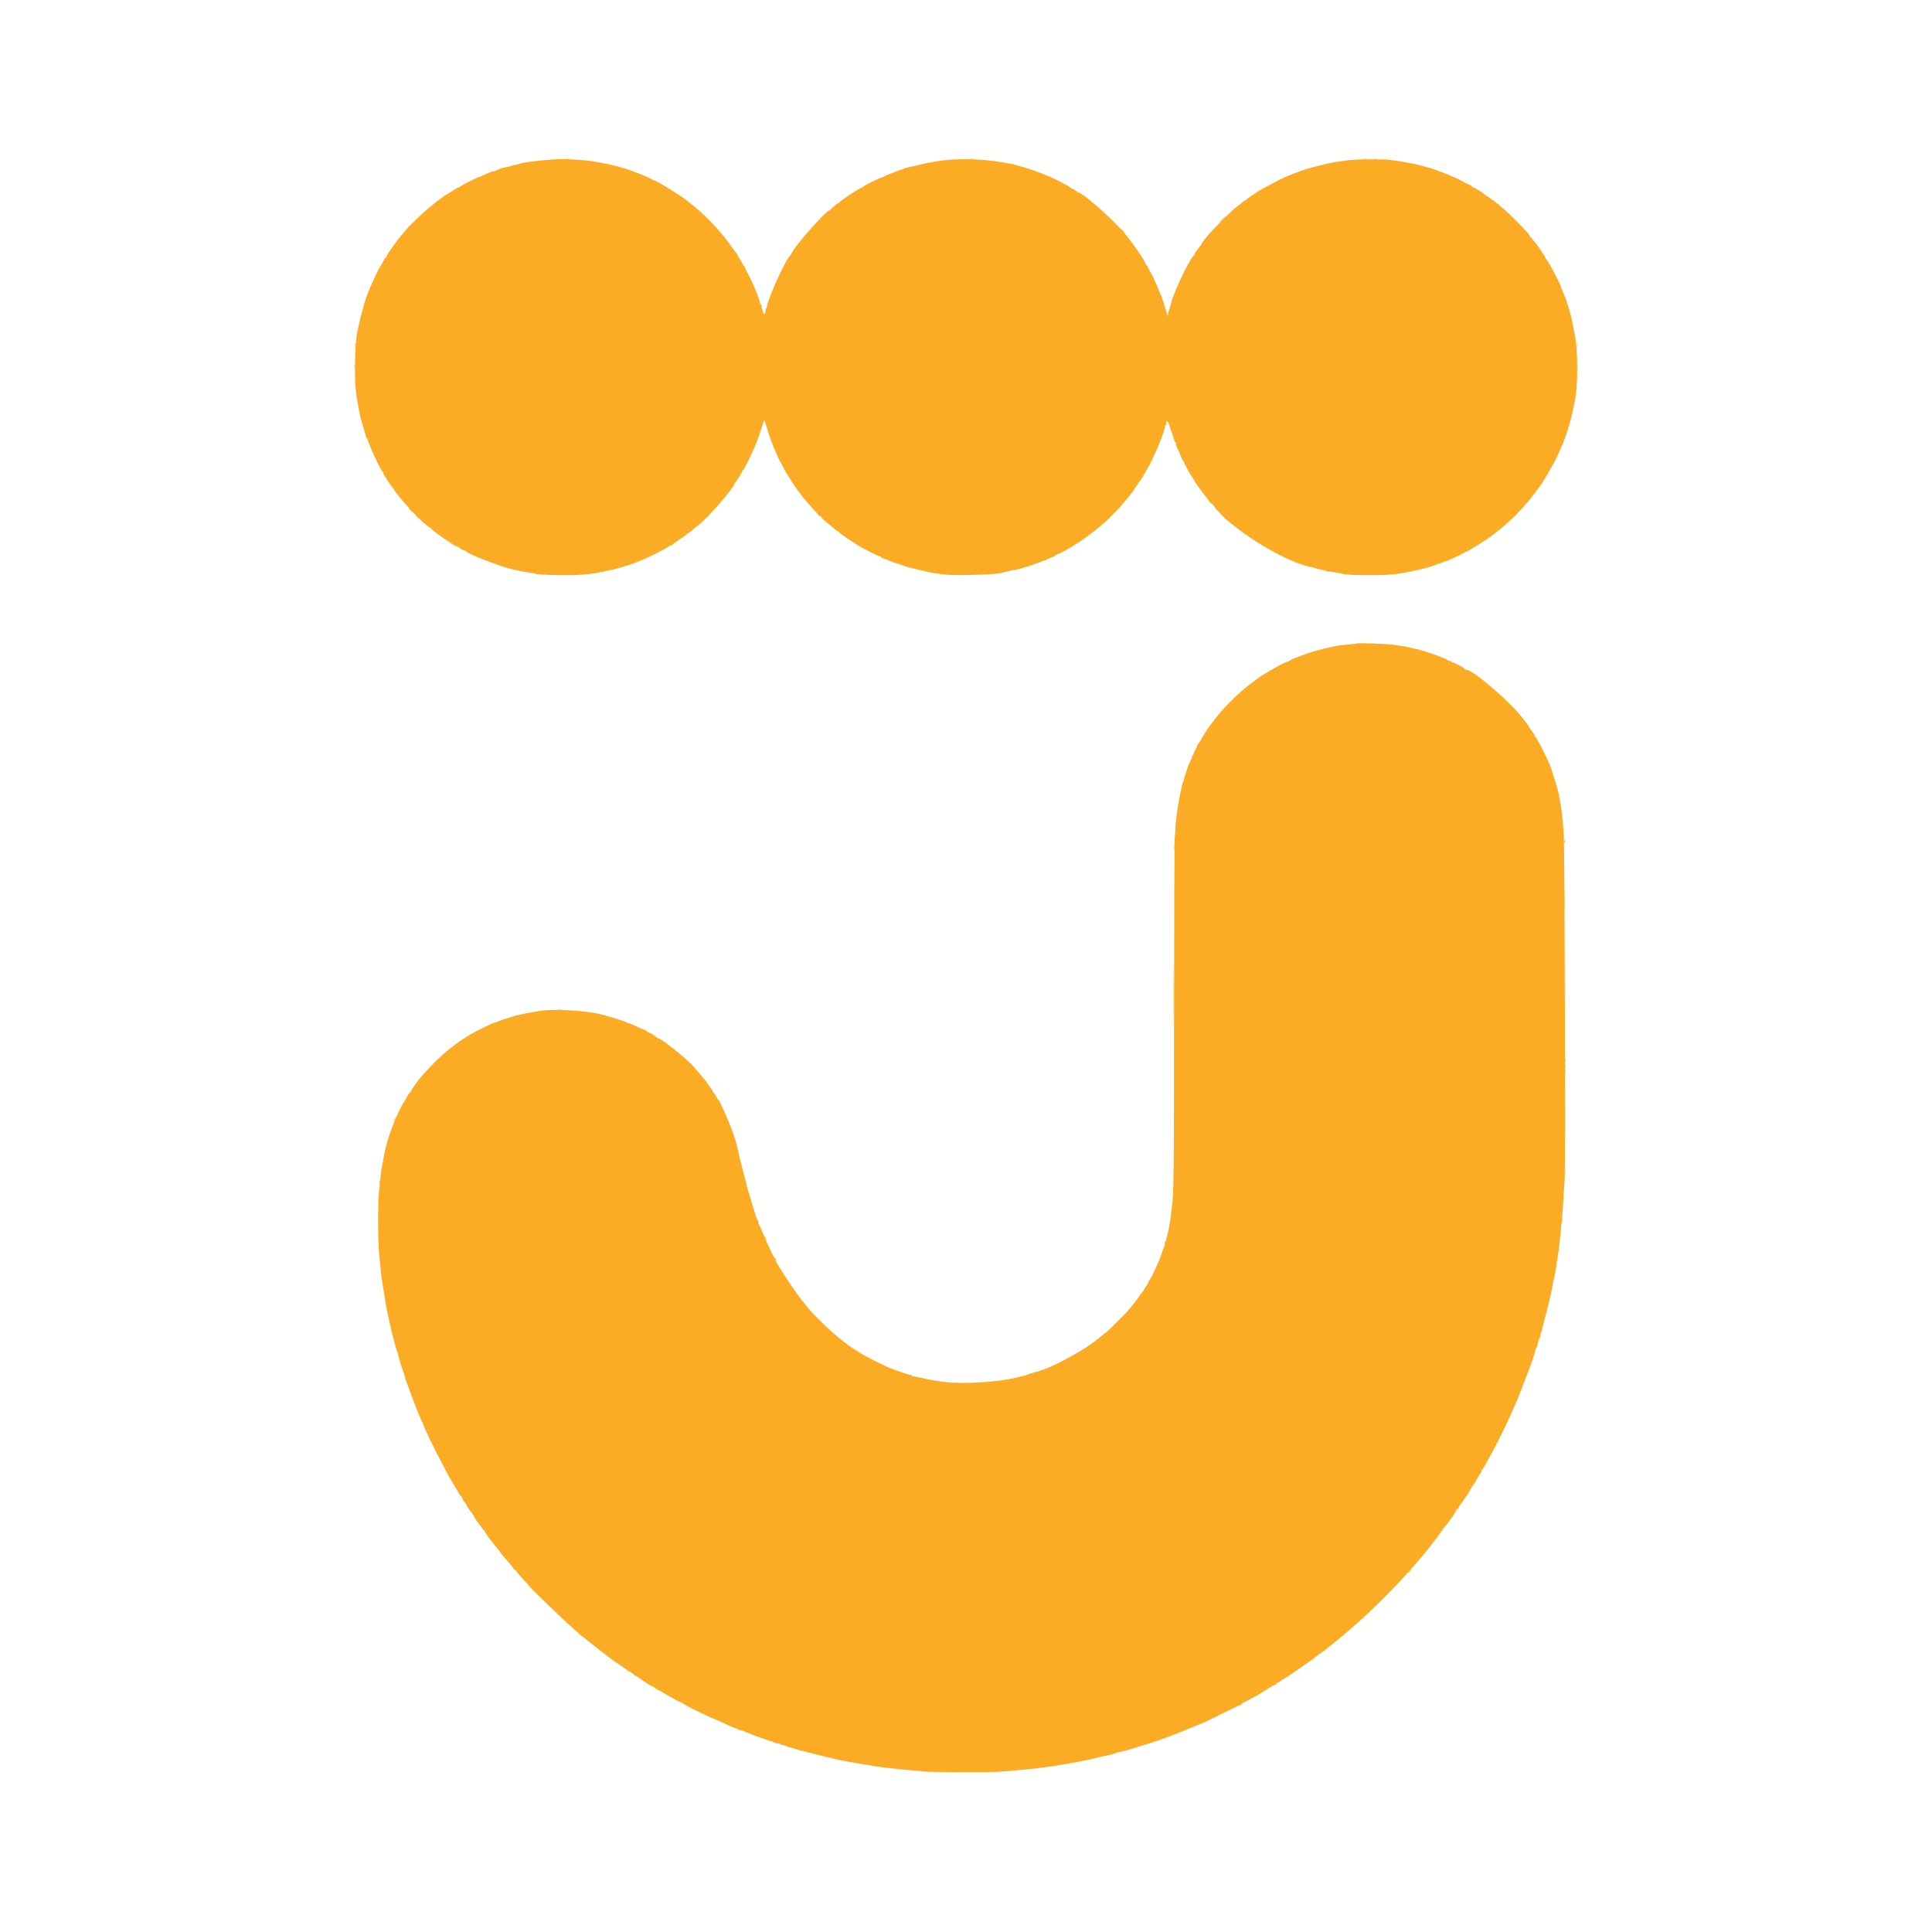 <svg id="svg" version="1.1" xmlns="http://www.w3.org/2000/svg" xmlns:xlink="http://www.w3.org/1999/xlink" width="400" height="400" viewBox="0, 0, 400,400"><g id="svgg"><path id="path4" d="" stroke="none" fill="#100ac24" fill-rule="evenodd"></path><path id="path0" d="M114.500 33.012 C 111.328 33.218,107.894 33.674,107.448 33.949 C 107.374 33.995,107.074 34.066,106.781 34.107 C 106.489 34.149,106.138 34.229,106.000 34.285 C 105.862 34.342,105.712 34.400,105.667 34.415 C 105.587 34.441,104.342 34.719,104.167 34.750 C 103.836 34.808,102.711 35.241,102.542 35.375 C 102.427 35.466,102.333 35.495,102.333 35.440 C 102.333 35.331,100.904 35.861,100.083 36.275 C 99.808 36.413,99.460 36.552,99.310 36.584 C 98.838 36.682,95.267 38.505,95.133 38.716 C 95.063 38.826,95.004 38.857,95.003 38.784 C 95.001 38.711,94.681 38.865,94.292 39.128 C 93.902 39.390,93.229 39.809,92.795 40.057 C 92.007 40.510,89.898 42.047,89.583 42.397 C 89.492 42.500,89.117 42.807,88.750 43.080 C 88.383 43.354,87.431 44.216,86.633 44.997 C 85.836 45.778,85.048 46.536,84.883 46.682 C 84.718 46.828,84.283 47.312,83.917 47.756 C 83.550 48.201,83.080 48.756,82.871 48.990 C 82.663 49.225,82.123 49.942,81.671 50.583 C 81.219 51.225,80.789 51.829,80.716 51.926 C 80.404 52.339,80.150 52.770,80.059 53.042 C 80.005 53.202,79.904 53.333,79.834 53.333 C 79.764 53.333,79.492 53.765,79.230 54.292 C 78.968 54.819,78.702 55.288,78.639 55.335 C 78.432 55.490,76.582 59.513,76.033 61.000 C 75.009 63.779,73.591 69.785,73.733 70.748 C 73.759 70.929,73.718 71.341,73.642 71.664 C 73.486 72.322,73.441 79.263,73.587 80.167 C 73.639 80.487,73.708 81.050,73.742 81.417 C 73.775 81.783,73.849 82.346,73.906 82.667 C 74.072 83.606,74.403 85.356,74.576 86.208 C 74.618 86.415,74.890 87.371,75.181 88.333 C 75.472 89.296,75.746 90.252,75.791 90.458 C 75.836 90.665,75.951 90.833,76.047 90.833 C 76.143 90.833,76.178 90.877,76.125 90.931 C 75.924 91.132,78.838 97.482,79.204 97.639 C 79.275 97.669,79.333 97.790,79.333 97.907 C 79.333 98.140,80.883 100.553,81.366 101.073 C 81.532 101.251,81.667 101.446,81.667 101.506 C 81.667 101.566,81.798 101.771,81.958 101.962 C 82.119 102.152,82.438 102.550,82.667 102.847 C 83.069 103.367,83.941 104.378,84.542 105.021 C 84.702 105.193,84.833 105.408,84.833 105.500 C 84.833 105.592,84.897 105.667,84.974 105.667 C 85.052 105.667,85.746 106.304,86.516 107.082 C 87.286 107.861,87.976 108.498,88.050 108.499 C 88.123 108.499,88.367 108.698,88.591 108.941 C 88.816 109.184,89.002 109.315,89.005 109.233 C 89.008 109.151,89.087 109.216,89.182 109.378 C 89.444 109.829,94.500 113.344,94.500 113.076 C 94.500 113.025,94.744 113.163,95.042 113.384 C 95.570 113.774,95.931 113.950,96.231 113.965 C 96.313 113.968,96.425 114.042,96.481 114.128 C 96.931 114.816,105.099 117.856,107.060 118.065 C 107.264 118.086,107.521 118.160,107.632 118.229 C 107.743 118.297,107.833 118.319,107.833 118.277 C 107.833 118.236,108.115 118.269,108.458 118.350 C 108.802 118.432,109.458 118.544,109.917 118.599 C 110.375 118.654,110.808 118.734,110.879 118.778 C 111.351 119.070,118.740 119.189,121.083 118.943 C 123.156 118.724,123.745 118.633,124.020 118.488 C 124.168 118.409,124.334 118.389,124.388 118.443 C 124.441 118.497,124.620 118.482,124.784 118.410 C 125.168 118.242,125.111 118.255,126.083 118.107 C 126.909 117.981,130.442 116.961,131.083 116.664 C 131.267 116.579,131.904 116.329,132.500 116.109 C 134.053 115.534,137.807 113.655,138.296 113.209 C 138.421 113.094,138.706 112.955,138.928 112.899 C 139.151 112.843,139.333 112.742,139.333 112.675 C 139.333 112.608,139.596 112.411,139.917 112.238 C 140.237 112.066,140.500 111.866,140.500 111.795 C 140.500 111.725,140.580 111.667,140.678 111.667 C 140.825 111.667,143.552 109.649,143.833 109.332 C 143.879 109.281,144.142 109.067,144.417 108.857 C 144.924 108.470,146.866 106.667,146.775 106.667 C 146.748 106.667,147.187 106.198,147.751 105.625 C 149.268 104.085,152.344 100.170,152.043 100.164 C 151.973 100.163,151.996 100.106,152.094 100.039 C 152.366 99.850,153.755 97.651,153.708 97.482 C 153.685 97.400,153.735 97.333,153.818 97.333 C 153.900 97.333,154.346 96.565,154.807 95.625 C 156.243 92.698,156.728 91.506,157.684 88.550 L 158.234 86.850 158.431 87.467 C 158.540 87.806,158.826 88.721,159.066 89.500 C 159.550 91.065,159.817 91.759,160.927 94.333 C 161.183 94.929,161.463 95.509,161.547 95.621 C 161.632 95.734,161.920 96.259,162.188 96.788 C 162.758 97.914,162.784 97.957,164.068 99.915 C 165.535 102.151,166.418 103.271,168.500 105.538 C 169.004 106.087,169.442 106.603,169.472 106.685 C 169.503 106.766,169.629 106.833,169.753 106.833 C 169.876 106.833,170.024 106.965,170.081 107.125 C 170.138 107.285,170.653 107.778,171.227 108.220 C 171.800 108.661,172.505 109.242,172.792 109.511 C 173.080 109.780,173.394 110.000,173.491 110.000 C 173.588 110.000,173.667 110.072,173.667 110.161 C 173.667 110.299,176.182 112.023,178.000 113.130 C 178.962 113.717,181.899 115.167,182.124 115.167 C 182.239 115.167,182.333 115.230,182.333 115.307 C 182.333 115.384,182.652 115.547,183.042 115.670 C 183.431 115.793,183.825 115.945,183.917 116.008 C 184.061 116.107,185.608 116.655,186.083 116.774 C 186.175 116.798,186.588 116.942,187.000 117.096 C 187.412 117.249,187.900 117.402,188.083 117.434 C 188.267 117.467,188.808 117.603,189.286 117.736 C 189.764 117.869,190.402 118.026,190.703 118.084 C 191.004 118.142,191.362 118.212,191.500 118.239 C 191.637 118.265,191.862 118.331,192.000 118.384 C 192.224 118.471,193.932 118.756,195.250 118.925 C 197.817 119.256,207.583 118.927,207.583 118.511 C 207.583 118.492,207.808 118.448,208.083 118.412 C 208.497 118.359,208.979 118.247,209.500 118.084 C 209.546 118.070,209.958 117.998,210.417 117.925 C 210.875 117.851,211.325 117.746,211.417 117.692 C 211.508 117.637,211.658 117.581,211.750 117.567 C 212.172 117.502,214.812 116.626,215.333 116.378 C 215.654 116.225,216.011 116.084,216.125 116.065 C 216.240 116.045,216.658 115.873,217.053 115.681 C 217.448 115.490,217.842 115.332,217.928 115.330 C 218.013 115.328,218.271 115.179,218.500 115.000 C 218.729 114.821,219.008 114.672,219.119 114.670 C 219.404 114.665,220.996 113.766,223.244 112.340 C 225.268 111.056,228.615 108.397,229.730 107.185 C 230.190 106.686,230.673 106.204,231.370 105.549 C 231.487 105.439,231.771 105.114,232.000 104.828 C 232.229 104.542,232.631 104.069,232.892 103.779 C 233.154 103.488,233.566 102.988,233.809 102.667 C 234.052 102.346,234.381 101.938,234.542 101.760 C 234.702 101.583,234.833 101.382,234.833 101.315 C 234.833 101.247,235.028 100.961,235.265 100.679 C 235.502 100.397,235.647 100.167,235.586 100.167 C 235.526 100.167,235.575 100.057,235.696 99.922 C 236.200 99.364,236.356 99.142,236.723 98.463 C 236.935 98.071,237.273 97.487,237.474 97.167 C 238.786 95.073,241.370 88.800,241.198 88.125 C 241.181 88.056,241.242 88.000,241.333 88.000 C 241.425 88.000,241.488 87.944,241.473 87.875 C 241.268 86.941,241.756 86.919,242.032 87.849 C 242.206 88.436,242.417 89.067,242.501 89.250 C 242.585 89.433,242.774 90.013,242.921 90.539 C 243.068 91.064,243.259 91.537,243.344 91.590 C 243.430 91.643,243.500 91.835,243.500 92.016 C 243.500 92.198,243.665 92.662,243.867 93.048 C 244.070 93.434,244.241 93.787,244.248 93.833 C 244.313 94.248,244.916 95.500,245.050 95.500 C 245.145 95.500,245.180 95.542,245.128 95.594 C 245.040 95.682,246.416 98.318,246.645 98.500 C 246.703 98.546,246.911 98.876,247.107 99.234 C 247.539 100.021,248.449 101.312,249.624 102.806 C 250.105 103.417,250.499 103.973,250.499 104.042 C 250.500 104.110,250.594 104.167,250.708 104.168 C 250.823 104.168,251.091 104.425,251.304 104.738 C 254.257 109.074,265.879 116.385,271.417 117.389 C 271.600 117.423,271.862 117.492,272.000 117.543 C 272.498 117.729,273.759 118.028,274.125 118.047 C 274.331 118.058,274.500 118.122,274.500 118.190 C 274.500 118.257,274.631 118.306,274.792 118.298 C 275.178 118.278,277.660 118.671,278.083 118.819 C 278.595 118.997,280.610 119.084,284.000 119.074 C 287.999 119.062,289.325 118.915,293.583 118.009 C 294.723 117.766,296.634 117.200,297.297 116.908 C 297.598 116.775,297.908 116.667,297.985 116.667 C 298.063 116.667,298.379 116.561,298.688 116.432 C 298.997 116.303,299.305 116.188,299.373 116.176 C 299.738 116.115,302.340 114.923,302.875 114.572 C 303.219 114.347,303.500 114.198,303.500 114.243 C 303.500 114.469,308.425 111.335,309.511 110.418 C 309.838 110.142,310.438 109.654,310.844 109.333 C 311.250 109.013,311.902 108.441,312.291 108.064 C 312.681 107.686,313.000 107.402,313.000 107.433 C 313.000 107.464,313.444 107.022,313.987 106.453 C 314.939 105.454,315.132 105.244,316.268 103.974 C 316.553 103.655,317.225 102.800,317.761 102.072 C 318.298 101.345,318.798 100.675,318.872 100.583 C 319.331 100.019,321.117 97.006,321.039 96.928 C 320.987 96.876,321.036 96.833,321.149 96.833 C 321.261 96.833,321.307 96.758,321.250 96.667 C 321.193 96.575,321.211 96.500,321.290 96.500 C 321.427 96.500,322.425 94.505,323.166 92.750 C 323.360 92.292,323.585 91.767,323.666 91.583 C 323.843 91.186,324.659 88.867,324.663 88.749 C 324.669 88.600,324.747 88.328,324.879 88.000 C 325.026 87.632,325.614 85.223,325.814 84.167 C 325.910 83.662,326.029 83.063,326.078 82.833 C 326.616 80.346,326.705 74.006,326.250 70.667 C 326.219 70.438,326.149 69.924,326.096 69.525 C 326.043 69.126,325.968 68.749,325.930 68.688 C 325.892 68.627,325.812 68.240,325.752 67.830 C 325.580 66.643,324.892 63.947,324.495 62.904 C 324.393 62.636,324.315 62.398,324.322 62.375 C 324.328 62.352,324.324 62.296,324.313 62.250 C 324.301 62.204,324.277 62.110,324.260 62.042 C 324.242 61.973,324.108 61.654,323.961 61.333 C 323.426 60.163,323.167 59.530,323.167 59.394 C 323.167 58.958,320.489 53.921,320.112 53.648 C 320.035 53.592,319.967 53.479,319.962 53.398 C 319.951 53.212,319.472 52.451,319.281 52.315 C 319.203 52.259,319.163 52.181,319.194 52.141 C 319.275 52.039,316.959 49.000,316.800 49.000 C 316.727 49.000,316.667 48.912,316.667 48.806 C 316.667 48.570,316.414 48.285,314.017 45.825 C 312.986 44.766,311.679 43.529,311.113 43.075 C 310.546 42.622,309.897 42.082,309.668 41.875 C 309.440 41.669,309.208 41.500,309.153 41.500 C 309.097 41.500,308.834 41.313,308.568 41.084 C 308.301 40.854,308.023 40.667,307.949 40.667 C 307.876 40.667,307.576 40.442,307.283 40.167 C 306.990 39.893,306.689 39.668,306.613 39.667 C 306.538 39.667,306.154 39.445,305.760 39.173 C 305.365 38.902,304.995 38.727,304.938 38.784 C 304.880 38.842,304.833 38.813,304.833 38.721 C 304.833 38.584,304.161 38.159,303.833 38.089 C 303.753 38.072,303.477 37.925,302.417 37.333 C 301.513 36.829,298.276 35.479,297.833 35.422 C 297.787 35.416,297.656 35.352,297.541 35.279 C 297.330 35.145,294.102 34.199,293.417 34.070 C 293.325 34.053,293.212 34.024,293.167 34.005 C 293.121 33.987,292.933 33.952,292.750 33.928 C 292.567 33.904,291.817 33.763,291.083 33.616 C 290.350 33.468,289.337 33.302,288.833 33.246 C 288.329 33.191,287.692 33.106,287.417 33.059 C 286.895 32.970,281.350 32.970,280.333 33.059 C 277.126 33.342,274.776 33.795,270.789 34.898 C 269.286 35.314,266.223 36.530,264.667 37.328 C 264.016 37.662,261.933 38.772,261.414 39.062 C 260.425 39.615,258.000 41.251,258.000 41.366 C 258.000 41.440,257.894 41.500,257.764 41.500 C 257.634 41.500,257.503 41.559,257.472 41.632 C 257.442 41.704,257.122 41.986,256.762 42.257 C 256.401 42.528,255.839 42.974,255.512 43.249 C 254.592 44.020,250.291 48.378,249.917 48.919 C 249.733 49.184,249.369 49.648,249.108 49.951 C 248.846 50.253,248.696 50.502,248.774 50.505 C 248.853 50.508,248.804 50.603,248.667 50.715 C 248.418 50.919,247.333 52.441,247.333 52.586 C 247.333 52.628,247.206 52.812,247.050 52.993 C 245.960 54.267,242.790 61.037,242.439 62.844 C 242.395 63.067,242.241 63.578,242.097 63.979 C 241.952 64.380,241.827 64.905,241.820 65.146 C 241.813 65.387,241.782 65.508,241.751 65.417 C 241.520 64.733,240.956 62.864,240.912 62.636 C 240.881 62.481,240.774 62.200,240.672 62.011 C 240.571 61.822,240.525 61.667,240.571 61.667 C 240.616 61.667,240.469 61.300,240.243 60.851 C 240.018 60.402,239.833 59.958,239.833 59.864 C 239.833 59.771,239.630 59.294,239.382 58.805 C 239.134 58.317,238.915 57.813,238.894 57.687 C 238.873 57.561,238.642 57.111,238.380 56.687 C 238.118 56.263,237.804 55.673,237.682 55.375 C 237.560 55.077,237.394 54.833,237.313 54.833 C 237.233 54.833,237.185 54.773,237.208 54.699 C 237.313 54.360,234.278 49.955,232.667 48.107 C 229.940 44.980,224.071 39.847,223.208 39.836 C 223.094 39.835,223.000 39.777,223.000 39.708 C 223.000 39.639,222.644 39.397,222.208 39.170 C 221.773 38.944,221.379 38.710,221.333 38.650 C 221.203 38.482,218.078 36.861,217.377 36.598 C 217.032 36.468,216.083 36.088,215.268 35.754 C 213.823 35.161,210.339 34.089,209.279 33.912 C 208.569 33.793,207.658 33.636,207.250 33.562 C 203.364 32.860,197.680 32.767,194.250 33.349 C 193.700 33.443,193.063 33.551,192.833 33.589 C 192.034 33.723,191.405 33.860,189.667 34.279 C 188.704 34.511,187.731 34.735,187.504 34.777 C 187.276 34.819,187.051 34.905,187.004 34.969 C 186.956 35.032,186.767 35.109,186.583 35.140 C 186.400 35.171,186.025 35.295,185.750 35.417 C 185.475 35.538,184.801 35.800,184.252 35.998 C 183.703 36.196,183.178 36.421,183.085 36.498 C 182.993 36.575,182.842 36.654,182.750 36.672 C 182.124 36.801,179.069 38.300,178.818 38.601 C 178.712 38.729,178.555 38.833,178.468 38.833 C 178.071 38.833,174.154 41.415,173.708 41.971 C 173.594 42.114,173.500 42.179,173.500 42.116 C 173.500 41.991,172.859 42.497,172.118 43.208 C 171.856 43.460,171.589 43.667,171.525 43.667 C 171.150 43.667,166.810 48.388,165.166 50.583 C 164.754 51.133,164.380 51.621,164.333 51.667 C 164.287 51.712,164.137 51.975,164.000 52.250 C 163.863 52.525,163.704 52.788,163.647 52.833 C 162.702 53.593,158.905 61.944,158.786 63.525 C 158.773 63.695,158.703 63.833,158.631 63.833 C 158.559 63.833,158.516 63.890,158.535 63.958 C 158.555 64.027,158.516 64.341,158.450 64.656 C 158.305 65.345,158.083 65.191,157.864 64.250 C 157.604 63.137,157.588 63.087,157.459 62.990 C 157.390 62.939,157.305 62.677,157.269 62.407 C 157.232 62.137,156.826 61.017,156.366 59.917 C 155.636 58.173,155.268 57.405,154.449 55.917 C 154.349 55.733,154.248 55.472,154.225 55.336 C 154.203 55.201,154.106 55.063,154.009 55.031 C 153.912 54.999,153.833 54.905,153.833 54.823 C 153.833 54.740,153.571 54.263,153.250 53.761 C 152.929 53.260,152.667 52.777,152.667 52.689 C 152.667 52.600,152.607 52.503,152.535 52.472 C 152.463 52.442,152.144 52.043,151.827 51.586 C 151.509 51.128,151.175 50.669,151.083 50.564 C 150.992 50.460,150.804 50.203,150.667 49.993 C 150.401 49.587,148.648 47.486,148.086 46.899 C 147.901 46.706,147.365 46.140,146.893 45.641 C 145.995 44.689,144.059 42.935,143.444 42.515 C 143.246 42.380,143.046 42.227,143.000 42.176 C 142.151 41.229,135.879 37.288,135.208 37.280 C 135.094 37.279,135.000 37.226,135.000 37.162 C 135.000 37.051,133.300 36.320,131.000 35.443 C 129.235 34.770,126.558 34.059,124.333 33.672 C 121.627 33.201,121.543 33.191,119.583 33.085 C 118.667 33.036,117.579 32.971,117.167 32.942 C 116.754 32.913,115.554 32.944,114.500 33.012 M280.804 133.246 C 280.774 133.272,280.225 133.341,279.583 133.399 C 277.337 133.604,277.064 133.640,275.829 133.899 C 273.883 134.307,271.527 134.957,270.250 135.439 C 269.608 135.680,268.671 136.033,268.167 136.223 C 267.662 136.412,267.119 136.677,266.958 136.810 C 266.798 136.943,266.667 137.009,266.667 136.958 C 266.667 136.672,261.178 139.767,260.161 140.626 C 260.027 140.739,259.513 141.127,259.020 141.488 C 256.870 143.059,253.632 146.195,252.002 148.284 C 251.445 148.999,250.822 149.797,250.619 150.058 C 250.153 150.658,248.897 152.616,248.625 153.167 C 248.512 153.396,248.287 153.729,248.126 153.906 C 247.965 154.084,247.833 154.320,247.833 154.431 C 247.833 154.542,247.650 154.955,247.427 155.349 C 247.203 155.742,247.058 156.125,247.103 156.199 C 247.149 156.273,247.107 156.333,247.010 156.333 C 246.913 156.333,246.833 156.440,246.833 156.570 C 246.833 156.700,246.725 157.019,246.594 157.278 C 246.284 157.886,245.833 158.941,245.833 159.056 C 245.833 159.105,245.767 159.319,245.687 159.531 C 245.606 159.743,245.528 159.972,245.513 160.039 C 245.499 160.107,245.381 160.463,245.251 160.831 C 245.121 161.199,245.058 161.500,245.111 161.500 C 245.164 161.500,245.132 161.594,245.040 161.708 C 244.947 161.823,244.824 162.142,244.766 162.417 C 244.708 162.692,244.618 163.104,244.565 163.333 C 243.965 165.931,243.391 169.856,243.333 171.750 C 243.316 172.300,243.258 173.125,243.204 173.583 C 243.150 174.042,243.092 190.167,243.076 209.417 C 243.046 245.498,243.024 247.190,242.549 250.500 C 242.490 250.912,242.424 251.475,242.404 251.750 C 242.383 252.025,242.277 252.737,242.168 253.333 C 242.059 253.929,241.945 254.567,241.914 254.750 C 241.883 254.933,241.698 255.683,241.503 256.417 C 241.309 257.150,241.132 257.825,241.112 257.917 C 241.091 258.008,241.030 258.158,240.976 258.250 C 240.922 258.342,240.747 258.829,240.587 259.333 C 240.428 259.837,240.122 260.625,239.909 261.083 C 239.696 261.542,239.330 262.380,239.096 262.947 C 238.863 263.514,238.487 264.251,238.260 264.585 C 238.033 264.919,237.797 265.355,237.735 265.554 C 237.673 265.754,237.574 265.954,237.515 266.000 C 237.379 266.107,236.896 266.866,236.827 267.083 C 236.798 267.175,236.674 267.349,236.553 267.471 C 236.432 267.592,236.092 268.042,235.798 268.471 C 235.280 269.227,234.094 270.738,233.485 271.417 C 232.742 272.246,229.122 275.834,229.025 275.837 C 228.965 275.839,228.617 276.102,228.250 276.421 C 227.262 277.279,227.264 277.278,225.879 278.272 C 223.312 280.114,217.596 283.155,215.917 283.574 C 215.825 283.597,215.539 283.702,215.281 283.808 C 215.023 283.913,214.744 284.000,214.661 284.000 C 214.578 284.000,213.927 284.196,213.213 284.435 C 212.500 284.675,211.654 284.931,211.333 285.004 C 211.012 285.078,210.563 285.184,210.333 285.239 C 206.538 286.160,199.342 286.599,195.667 286.134 C 193.545 285.866,192.323 285.650,190.753 285.267 C 189.838 285.044,189.032 284.897,188.962 284.940 C 188.891 284.984,188.833 284.940,188.833 284.843 C 188.833 284.746,188.702 284.666,188.542 284.666 C 188.184 284.665,184.878 283.528,183.648 282.983 C 182.139 282.315,178.348 280.360,178.167 280.156 C 178.121 280.105,177.596 279.771,177.000 279.414 C 176.404 279.057,175.836 278.686,175.737 278.591 C 175.638 278.495,175.052 278.042,174.435 277.583 C 172.267 275.972,168.177 272.009,166.749 270.137 C 166.656 270.016,166.199 269.429,165.731 268.833 C 164.104 266.758,160.312 260.881,160.248 260.333 C 160.243 260.287,160.131 260.063,160.000 259.833 C 159.869 259.604,159.753 259.379,159.741 259.333 C 159.730 259.287,159.437 258.650,159.090 257.917 C 158.744 257.183,158.201 255.946,157.885 255.167 C 157.569 254.387,157.241 253.679,157.155 253.592 C 157.070 253.505,157.000 253.276,157.000 253.083 C 157.000 252.891,156.920 252.653,156.822 252.555 C 156.724 252.457,156.623 252.273,156.597 252.147 C 156.571 252.020,156.509 251.804,156.458 251.667 C 156.407 251.529,156.165 250.742,155.919 249.917 C 155.673 249.092,155.398 248.192,155.308 247.917 C 155.052 247.134,154.670 245.791,154.573 245.333 C 154.524 245.104,154.381 244.542,154.256 244.083 C 154.130 243.625,153.830 242.463,153.590 241.500 C 153.350 240.537,153.115 239.600,153.068 239.417 C 153.021 239.233,152.959 238.933,152.930 238.750 C 152.902 238.567,152.786 238.079,152.672 237.667 C 152.558 237.255,152.442 236.799,152.414 236.654 C 152.207 235.580,150.841 231.996,149.906 230.074 C 149.591 229.427,149.333 228.808,149.333 228.699 C 149.333 228.590,149.269 228.500,149.190 228.500 C 149.110 228.500,148.806 228.012,148.512 227.417 C 148.219 226.821,147.909 226.333,147.823 226.333 C 147.737 226.333,147.667 226.255,147.667 226.160 C 147.667 225.986,147.100 225.123,146.708 224.701 C 146.594 224.577,146.499 224.425,146.497 224.363 C 146.496 224.301,146.290 224.011,146.039 223.720 C 145.788 223.428,145.021 222.513,144.333 221.685 C 143.646 220.858,143.039 220.178,142.984 220.174 C 142.930 220.170,142.476 219.773,141.977 219.292 C 140.401 217.774,136.768 215.000,136.355 215.000 C 136.264 215.000,136.089 214.906,135.966 214.792 C 135.488 214.349,134.669 213.833,134.444 213.833 C 134.314 213.833,134.114 213.721,134.000 213.583 C 133.886 213.446,133.735 213.333,133.665 213.333 C 133.595 213.333,132.820 212.996,131.944 212.583 C 131.067 212.171,130.248 211.833,130.125 211.833 C 130.001 211.833,129.829 211.768,129.742 211.687 C 129.522 211.485,126.353 210.486,124.403 210.004 C 120.844 209.124,113.843 208.803,111.167 209.398 C 110.938 209.449,110.487 209.527,110.167 209.573 C 109.507 209.666,108.202 209.926,107.333 210.138 C 107.013 210.216,106.712 210.287,106.667 210.296 C 106.621 210.305,106.471 210.347,106.333 210.390 C 104.211 211.055,103.642 211.250,103.037 211.518 C 102.645 211.691,102.240 211.833,102.136 211.833 C 101.888 211.833,98.687 213.407,97.417 214.153 C 96.087 214.934,94.399 216.092,93.457 216.870 C 93.204 217.079,92.801 217.400,92.563 217.583 C 91.394 218.481,89.076 220.758,87.814 222.248 C 87.504 222.614,87.113 223.064,86.946 223.248 C 86.529 223.707,85.167 225.619,85.167 225.745 C 85.167 225.801,85.027 225.998,84.855 226.181 C 84.684 226.365,84.404 226.793,84.232 227.133 C 84.060 227.472,83.836 227.862,83.734 228.000 C 83.035 228.941,81.459 232.447,80.692 234.767 C 79.952 237.002,79.674 238.112,79.317 240.250 C 79.225 240.800,79.080 241.588,78.995 242.000 C 78.909 242.412,78.801 243.350,78.754 244.083 C 78.706 244.817,78.630 245.604,78.584 245.833 C 78.177 247.859,78.192 258.093,78.606 260.750 C 78.648 261.025,78.716 261.662,78.756 262.167 C 78.888 263.821,79.109 265.529,79.356 266.801 C 79.450 267.287,79.561 267.962,79.603 268.301 C 79.644 268.639,79.716 269.104,79.763 269.333 C 79.810 269.563,79.883 269.994,79.926 270.293 C 80.021 270.957,80.921 275.073,81.246 276.333 C 81.813 278.526,82.021 279.271,82.156 279.583 C 82.235 279.767,82.427 280.442,82.582 281.083 C 82.738 281.725,83.048 282.744,83.271 283.349 C 83.493 283.953,83.716 284.628,83.764 284.849 C 83.888 285.407,83.923 285.520,84.141 286.053 C 84.247 286.311,84.333 286.549,84.333 286.583 C 84.333 286.617,84.421 286.856,84.528 287.114 C 84.635 287.372,84.732 287.621,84.743 287.667 C 84.932 288.412,87.116 293.966,87.332 294.250 C 87.402 294.342,87.515 294.604,87.583 294.833 C 87.968 296.121,92.268 304.674,93.575 306.750 C 93.864 307.208,94.381 308.090,94.725 308.708 C 95.068 309.327,95.413 309.833,95.490 309.833 C 95.567 309.833,95.673 310.004,95.725 310.212 C 95.778 310.420,95.959 310.738,96.128 310.920 C 96.297 311.101,96.453 311.305,96.474 311.372 C 96.580 311.710,97.135 312.588,97.539 313.056 C 97.790 313.346,97.996 313.641,97.997 313.712 C 98.001 313.884,98.839 315.165,99.221 315.583 C 99.389 315.767,99.649 316.123,99.799 316.375 C 99.949 316.627,100.131 316.833,100.203 316.833 C 100.275 316.833,100.333 316.912,100.333 317.007 C 100.333 317.149,101.526 318.866,101.833 319.167 C 101.880 319.212,102.117 319.512,102.359 319.833 C 102.601 320.154,102.942 320.567,103.117 320.750 C 103.292 320.933,103.458 321.158,103.485 321.250 C 103.533 321.409,104.334 322.386,105.417 323.605 C 106.281 324.579,106.333 324.649,106.333 324.826 C 106.333 324.922,106.430 325.000,106.547 325.000 C 106.665 325.000,106.884 325.207,107.034 325.461 C 107.184 325.715,107.821 326.459,108.451 327.116 C 109.081 327.772,109.518 328.265,109.423 328.211 C 108.830 327.875,117.097 335.840,119.083 337.517 C 119.450 337.827,119.862 338.195,120.000 338.335 C 120.138 338.476,120.409 338.701,120.603 338.837 C 120.796 338.972,121.846 339.799,122.936 340.674 C 125.221 342.510,127.385 344.139,128.016 344.500 C 128.432 344.738,129.681 345.628,130.125 346.004 C 130.240 346.101,130.333 346.125,130.333 346.059 C 130.333 345.992,130.540 346.129,130.792 346.362 C 131.044 346.595,131.512 346.928,131.833 347.101 C 132.154 347.275,132.454 347.459,132.500 347.511 C 132.573 347.594,132.880 347.800,134.419 348.798 C 134.601 348.916,134.956 349.101,135.208 349.209 C 135.460 349.318,135.667 349.469,135.667 349.546 C 135.667 349.623,135.742 349.640,135.833 349.583 C 135.925 349.527,136.000 349.560,136.000 349.657 C 136.000 349.754,136.065 349.833,136.145 349.833 C 136.225 349.833,136.981 350.247,137.824 350.753 C 139.373 351.683,140.892 352.494,141.124 352.516 C 141.193 352.523,141.345 352.607,141.460 352.703 C 141.752 352.945,142.597 353.420,143.583 353.895 C 145.656 354.894,147.676 355.833,147.755 355.833 C 147.802 355.833,148.308 356.051,148.879 356.317 C 151.230 357.411,151.941 357.718,152.417 357.843 C 152.692 357.916,153.741 358.318,154.747 358.737 C 155.754 359.156,157.067 359.653,157.664 359.842 C 158.261 360.030,158.880 360.256,159.039 360.342 C 159.199 360.429,159.475 360.500,159.655 360.500 C 159.834 360.500,160.021 360.566,160.072 360.648 C 160.161 360.792,161.292 361.084,161.542 361.028 C 161.610 361.013,161.667 361.079,161.667 361.177 C 161.667 361.274,161.734 361.312,161.816 361.261 C 161.898 361.210,162.254 361.296,162.607 361.452 C 162.961 361.608,163.362 361.751,163.500 361.770 C 163.637 361.790,163.975 361.883,164.250 361.976 C 164.964 362.220,166.207 362.557,166.500 362.587 C 166.637 362.601,166.862 362.657,167.000 362.712 C 167.330 362.844,171.171 363.800,171.855 363.920 C 172.148 363.972,172.452 364.054,172.530 364.102 C 172.608 364.150,172.877 364.224,173.128 364.266 C 173.378 364.308,174.146 364.451,174.833 364.584 C 176.194 364.847,177.019 364.992,177.667 365.079 C 177.896 365.110,178.271 365.179,178.500 365.232 C 178.729 365.286,179.236 365.364,179.626 365.405 C 180.016 365.447,180.392 365.517,180.461 365.559 C 180.690 365.701,186.878 366.406,189.496 366.588 C 190.214 366.639,190.978 366.722,191.193 366.774 C 191.407 366.826,194.621 366.887,198.333 366.910 C 205.216 366.953,207.385 366.872,211.417 366.423 C 211.783 366.382,212.646 366.301,213.333 366.243 C 214.021 366.184,214.771 366.105,215.000 366.066 C 215.229 366.027,215.754 365.954,216.167 365.905 C 218.444 365.630,223.232 364.813,225.000 364.399 C 225.229 364.345,225.604 364.268,225.833 364.228 C 226.063 364.188,226.700 364.039,227.250 363.898 C 227.800 363.757,228.400 363.611,228.583 363.573 C 228.767 363.536,229.329 363.421,229.833 363.318 C 230.338 363.215,230.831 363.065,230.931 362.984 C 231.030 362.904,231.368 362.805,231.681 362.764 C 232.189 362.697,235.865 361.646,236.500 361.386 C 236.637 361.329,236.862 361.260,237.000 361.232 C 237.405 361.148,240.872 359.989,241.417 359.755 C 241.692 359.637,242.292 359.410,242.750 359.251 C 243.208 359.091,243.996 358.788,244.500 358.578 C 245.004 358.368,246.092 357.919,246.917 357.581 C 247.742 357.242,248.717 356.842,249.083 356.691 C 249.450 356.540,251.300 355.648,253.194 354.708 C 255.088 353.769,256.715 353.000,256.811 353.000 C 256.906 353.000,257.057 352.869,257.147 352.708 C 257.236 352.548,257.334 352.442,257.363 352.474 C 257.514 352.635,262.443 349.831,262.706 349.435 C 262.773 349.333,262.829 349.312,262.831 349.387 C 262.832 349.462,263.031 349.369,263.272 349.179 C 263.514 348.989,263.810 348.833,263.931 348.833 C 264.051 348.833,264.227 348.702,264.320 348.542 C 264.413 348.381,264.492 348.313,264.495 348.389 C 264.498 348.465,264.816 348.278,265.202 347.972 C 265.587 347.667,265.913 347.454,265.924 347.500 C 265.956 347.624,272.598 343.004,272.831 342.696 C 272.878 342.634,273.253 342.358,273.663 342.083 C 274.418 341.578,274.744 341.326,275.822 340.412 C 276.149 340.134,276.792 339.614,277.250 339.256 C 277.708 338.897,278.204 338.487,278.351 338.344 C 278.499 338.200,279.023 337.746,279.517 337.333 C 282.924 334.486,288.570 328.933,291.401 325.645 C 291.667 325.336,292.229 324.702,292.651 324.236 C 293.072 323.769,293.616 323.165,293.860 322.892 C 294.908 321.718,298.036 317.718,298.174 317.375 C 298.257 317.169,298.402 317.000,298.496 317.000 C 298.590 317.000,298.667 316.902,298.667 316.782 C 298.667 316.662,298.880 316.343,299.141 316.073 C 299.691 315.505,301.500 312.907,301.500 312.686 C 301.500 312.603,301.612 312.492,301.750 312.440 C 301.887 312.387,302.000 312.235,302.000 312.102 C 302.000 311.970,302.056 311.836,302.125 311.806 C 302.194 311.775,302.618 311.188,303.067 310.500 C 303.516 309.813,303.948 309.225,304.026 309.194 C 304.105 309.163,304.126 309.070,304.075 308.986 C 304.023 308.902,304.041 308.833,304.116 308.833 C 304.191 308.833,304.360 308.590,304.492 308.292 C 304.624 307.994,304.852 307.621,304.999 307.462 C 305.147 307.304,305.419 306.892,305.604 306.546 C 306.155 305.519,306.405 305.109,306.627 304.868 C 306.742 304.742,306.794 304.571,306.742 304.487 C 306.690 304.402,306.713 304.333,306.794 304.333 C 306.937 304.333,307.797 302.845,309.298 300.000 C 311.583 295.670,313.734 290.961,315.236 287.000 C 315.671 285.854,316.088 284.767,316.164 284.583 C 316.828 282.971,318.007 279.500,317.892 279.500 C 317.837 279.500,317.880 279.395,317.986 279.267 C 318.092 279.139,318.208 278.895,318.242 278.725 C 318.429 277.810,318.743 276.687,318.943 276.222 C 319.068 275.931,319.216 275.444,319.273 275.138 C 319.329 274.833,319.588 273.833,319.846 272.917 C 320.105 272.000,320.354 271.063,320.400 270.833 C 320.446 270.604,320.636 269.797,320.823 269.039 C 321.010 268.282,321.202 267.419,321.251 267.123 C 321.299 266.826,321.411 266.246,321.499 265.833 C 322.015 263.426,322.157 262.619,322.085 262.503 C 322.042 262.433,322.110 262.009,322.237 261.562 C 322.440 260.846,322.752 258.730,322.945 256.750 C 322.981 256.383,323.112 255.108,323.235 253.917 C 323.483 251.531,323.676 248.967,323.761 246.917 C 323.791 246.183,323.873 245.021,323.942 244.333 C 324.132 242.447,323.968 176.966,323.763 173.020 C 323.714 172.069,323.640 170.981,323.598 170.603 C 323.556 170.226,323.470 169.392,323.407 168.750 C 323.344 168.108,323.260 167.433,323.221 167.250 C 323.182 167.067,323.083 166.475,323.001 165.934 C 322.774 164.441,322.522 163.424,321.880 161.424 C 321.558 160.420,321.277 159.520,321.256 159.424 C 321.012 158.304,318.121 152.500,317.807 152.500 C 317.719 152.500,317.685 152.439,317.731 152.365 C 317.777 152.290,317.518 151.839,317.157 151.361 C 316.796 150.884,316.500 150.454,316.500 150.406 C 316.500 150.358,316.424 150.229,316.330 150.118 C 316.237 150.007,315.791 149.419,315.340 148.811 C 312.825 145.426,304.983 138.667,303.571 138.667 C 303.463 138.667,303.284 138.559,303.175 138.427 C 302.909 138.106,300.721 137.001,300.597 137.125 C 300.544 137.178,300.500 137.135,300.500 137.028 C 300.500 136.921,300.354 136.833,300.177 136.833 C 299.999 136.833,299.813 136.769,299.764 136.689 C 299.650 136.506,297.540 135.678,295.500 135.018 C 294.088 134.561,293.520 134.410,292.667 134.262 C 292.529 134.238,292.117 134.137,291.750 134.037 C 291.383 133.937,290.678 133.806,290.183 133.746 C 289.688 133.687,289.125 133.602,288.933 133.558 C 287.805 133.302,281.035 133.041,280.804 133.246 " stroke="none" fill="#fcac24" fill-rule="evenodd"></path><path id="path1" d="M117.375 32.948 C 117.535 32.990,117.798 32.990,117.958 32.948 C 118.119 32.906,117.987 32.872,117.667 32.872 C 117.346 32.872,117.215 32.906,117.375 32.948 M200.960 32.951 C 201.168 32.991,201.468 32.990,201.627 32.948 C 201.786 32.906,201.617 32.874,201.250 32.875 C 200.883 32.877,200.753 32.911,200.960 32.951 M282.460 32.951 C 282.668 32.991,282.968 32.990,283.127 32.948 C 283.286 32.906,283.117 32.874,282.750 32.875 C 282.383 32.877,282.253 32.911,282.460 32.951 M284.375 32.948 C 284.535 32.990,284.798 32.990,284.958 32.948 C 285.119 32.906,284.987 32.872,284.667 32.872 C 284.346 32.872,284.215 32.906,284.375 32.948 M252.910 45.525 C 252.456 45.997,252.271 46.245,252.500 46.077 C 252.904 45.781,253.932 44.667,253.802 44.667 C 253.766 44.667,253.365 45.053,252.910 45.525 M232.190 47.642 C 232.296 47.812,232.540 48.046,232.733 48.163 C 232.978 48.311,232.937 48.219,232.594 47.854 C 232.037 47.261,231.911 47.195,232.190 47.642 M73.500 71.417 C 73.500 71.646,73.529 71.833,73.564 71.833 C 73.599 71.833,73.664 71.646,73.707 71.417 C 73.751 71.188,73.723 71.000,73.644 71.000 C 73.565 71.000,73.500 71.188,73.500 71.417 M326.372 71.500 C 326.372 71.821,326.406 71.952,326.448 71.792 C 326.490 71.631,326.490 71.369,326.448 71.208 C 326.406 71.048,326.372 71.179,326.372 71.500 M73.381 75.917 C 73.382 76.375,73.415 76.543,73.453 76.289 C 73.491 76.036,73.490 75.661,73.451 75.456 C 73.411 75.251,73.380 75.458,73.381 75.917 M86.000 106.719 C 86.000 106.748,86.244 106.991,86.542 107.260 L 87.083 107.750 86.594 107.208 C 86.138 106.703,86.000 106.590,86.000 106.719 M253.500 107.250 C 253.715 107.479,253.919 107.667,253.953 107.667 C 254.092 107.667,253.405 106.843,253.263 106.839 C 253.178 106.836,253.285 107.021,253.500 107.250 M323.783 174.066 C 323.715 174.239,323.698 174.420,323.746 174.468 C 323.898 174.620,324.032 174.371,323.968 174.055 C 323.910 173.765,323.901 173.765,323.783 174.066 M243.050 175.333 C 243.050 175.838,243.081 176.044,243.119 175.792 C 243.158 175.540,243.158 175.127,243.119 174.875 C 243.081 174.623,243.050 174.829,243.050 175.333 M323.903 186.417 C 323.903 188.250,323.928 189.023,323.957 188.134 C 323.987 187.245,323.988 185.745,323.958 184.801 C 323.928 183.856,323.904 184.583,323.903 186.417 M242.911 206.250 C 242.911 211.658,242.933 213.847,242.958 211.113 C 242.984 208.379,242.984 203.954,242.958 201.280 C 242.932 198.605,242.911 200.842,242.911 206.250 M115.708 209.115 C 115.869 209.157,116.131 209.157,116.292 209.115 C 116.452 209.073,116.321 209.039,116.000 209.039 C 115.679 209.039,115.548 209.073,115.708 209.115 M324.045 220.667 C 324.045 221.079,324.078 221.248,324.118 221.042 C 324.157 220.835,324.157 220.498,324.118 220.292 C 324.078 220.085,324.045 220.254,324.045 220.667 M148.677 227.750 C 148.677 227.842,148.787 228.062,148.922 228.240 C 149.057 228.418,149.167 228.489,149.167 228.397 C 149.167 228.305,149.057 228.085,148.922 227.907 C 148.787 227.729,148.677 227.658,148.677 227.750 M81.742 231.682 C 81.595 231.966,81.505 232.227,81.541 232.263 C 81.577 232.300,81.732 232.068,81.884 231.748 C 82.227 231.029,82.108 230.974,81.742 231.682 M243.060 235.000 C 243.060 235.871,243.088 236.227,243.123 235.792 C 243.157 235.356,243.157 234.644,243.123 234.208 C 243.088 233.773,243.060 234.129,243.060 235.000 M243.057 239.417 C 243.058 240.150,243.087 240.429,243.122 240.037 C 243.157 239.645,243.157 239.045,243.121 238.704 C 243.085 238.363,243.057 238.683,243.057 239.417 M78.604 244.590 C 78.547 244.739,78.509 245.061,78.519 245.305 C 78.534 245.638,78.571 245.583,78.668 245.083 C 78.806 244.375,78.776 244.142,78.604 244.590 M323.372 252.833 C 323.372 253.154,323.406 253.285,323.448 253.125 C 323.490 252.965,323.490 252.702,323.448 252.542 C 323.406 252.381,323.372 252.512,323.372 252.833 M158.178 255.917 C 158.178 256.008,158.286 256.271,158.417 256.500 C 158.548 256.729,158.655 256.842,158.655 256.750 C 158.655 256.658,158.548 256.396,158.417 256.167 C 158.286 255.938,158.178 255.825,158.178 255.917 M241.186 257.028 C 241.175 257.181,241.124 257.443,241.071 257.611 C 240.980 257.901,240.985 257.901,241.165 257.620 C 241.270 257.456,241.322 257.194,241.281 257.036 C 241.213 256.778,241.203 256.778,241.186 257.028 M160.432 260.750 C 160.582 260.979,160.732 261.167,160.766 261.167 C 160.799 261.167,160.741 260.979,160.636 260.750 C 160.532 260.521,160.382 260.333,160.303 260.333 C 160.224 260.333,160.282 260.521,160.432 260.750 M322.167 261.736 C 322.167 261.866,322.121 262.091,322.066 262.236 C 322.010 262.381,322.031 262.500,322.113 262.500 C 322.195 262.500,322.280 262.275,322.301 262.000 C 322.321 261.725,322.300 261.500,322.253 261.500 C 322.205 261.500,322.167 261.606,322.167 261.736 M318.778 276.444 C 318.717 276.506,318.671 276.712,318.677 276.903 C 318.687 277.222,318.701 277.218,318.847 276.851 C 319.011 276.443,318.977 276.245,318.778 276.444 M202.294 286.285 C 202.501 286.324,202.801 286.323,202.960 286.281 C 203.120 286.239,202.950 286.207,202.583 286.209 C 202.217 286.211,202.086 286.245,202.294 286.285 M291.851 325.099 C 291.644 325.336,291.510 325.566,291.553 325.608 C 291.595 325.651,291.794 325.457,291.993 325.176 C 292.437 324.554,292.361 324.512,291.851 325.099 M152.811 358.090 C 153.119 358.224,153.419 358.331,153.477 358.327 C 153.694 358.315,152.740 357.845,152.500 357.846 C 152.362 357.846,152.502 357.956,152.811 358.090 " stroke="none" fill="#fcb427" fill-rule="evenodd"></path><path id="path2" d="M324.039 219.500 C 324.039 219.821,324.073 219.952,324.115 219.792 C 324.157 219.631,324.157 219.369,324.115 219.208 C 324.073 219.048,324.039 219.179,324.039 219.500 M324.039 221.833 C 324.039 222.154,324.073 222.285,324.115 222.125 C 324.157 221.965,324.157 221.702,324.115 221.542 C 324.073 221.381,324.039 221.512,324.039 221.833 " stroke="none" fill="#fcac2c" fill-rule="evenodd"></path><path id="path3" d="" stroke="none" fill="#100ac24" fill-rule="evenodd"></path><path id="path4" d="" stroke="none" fill="#100ac24" fill-rule="evenodd"></path></g></svg>